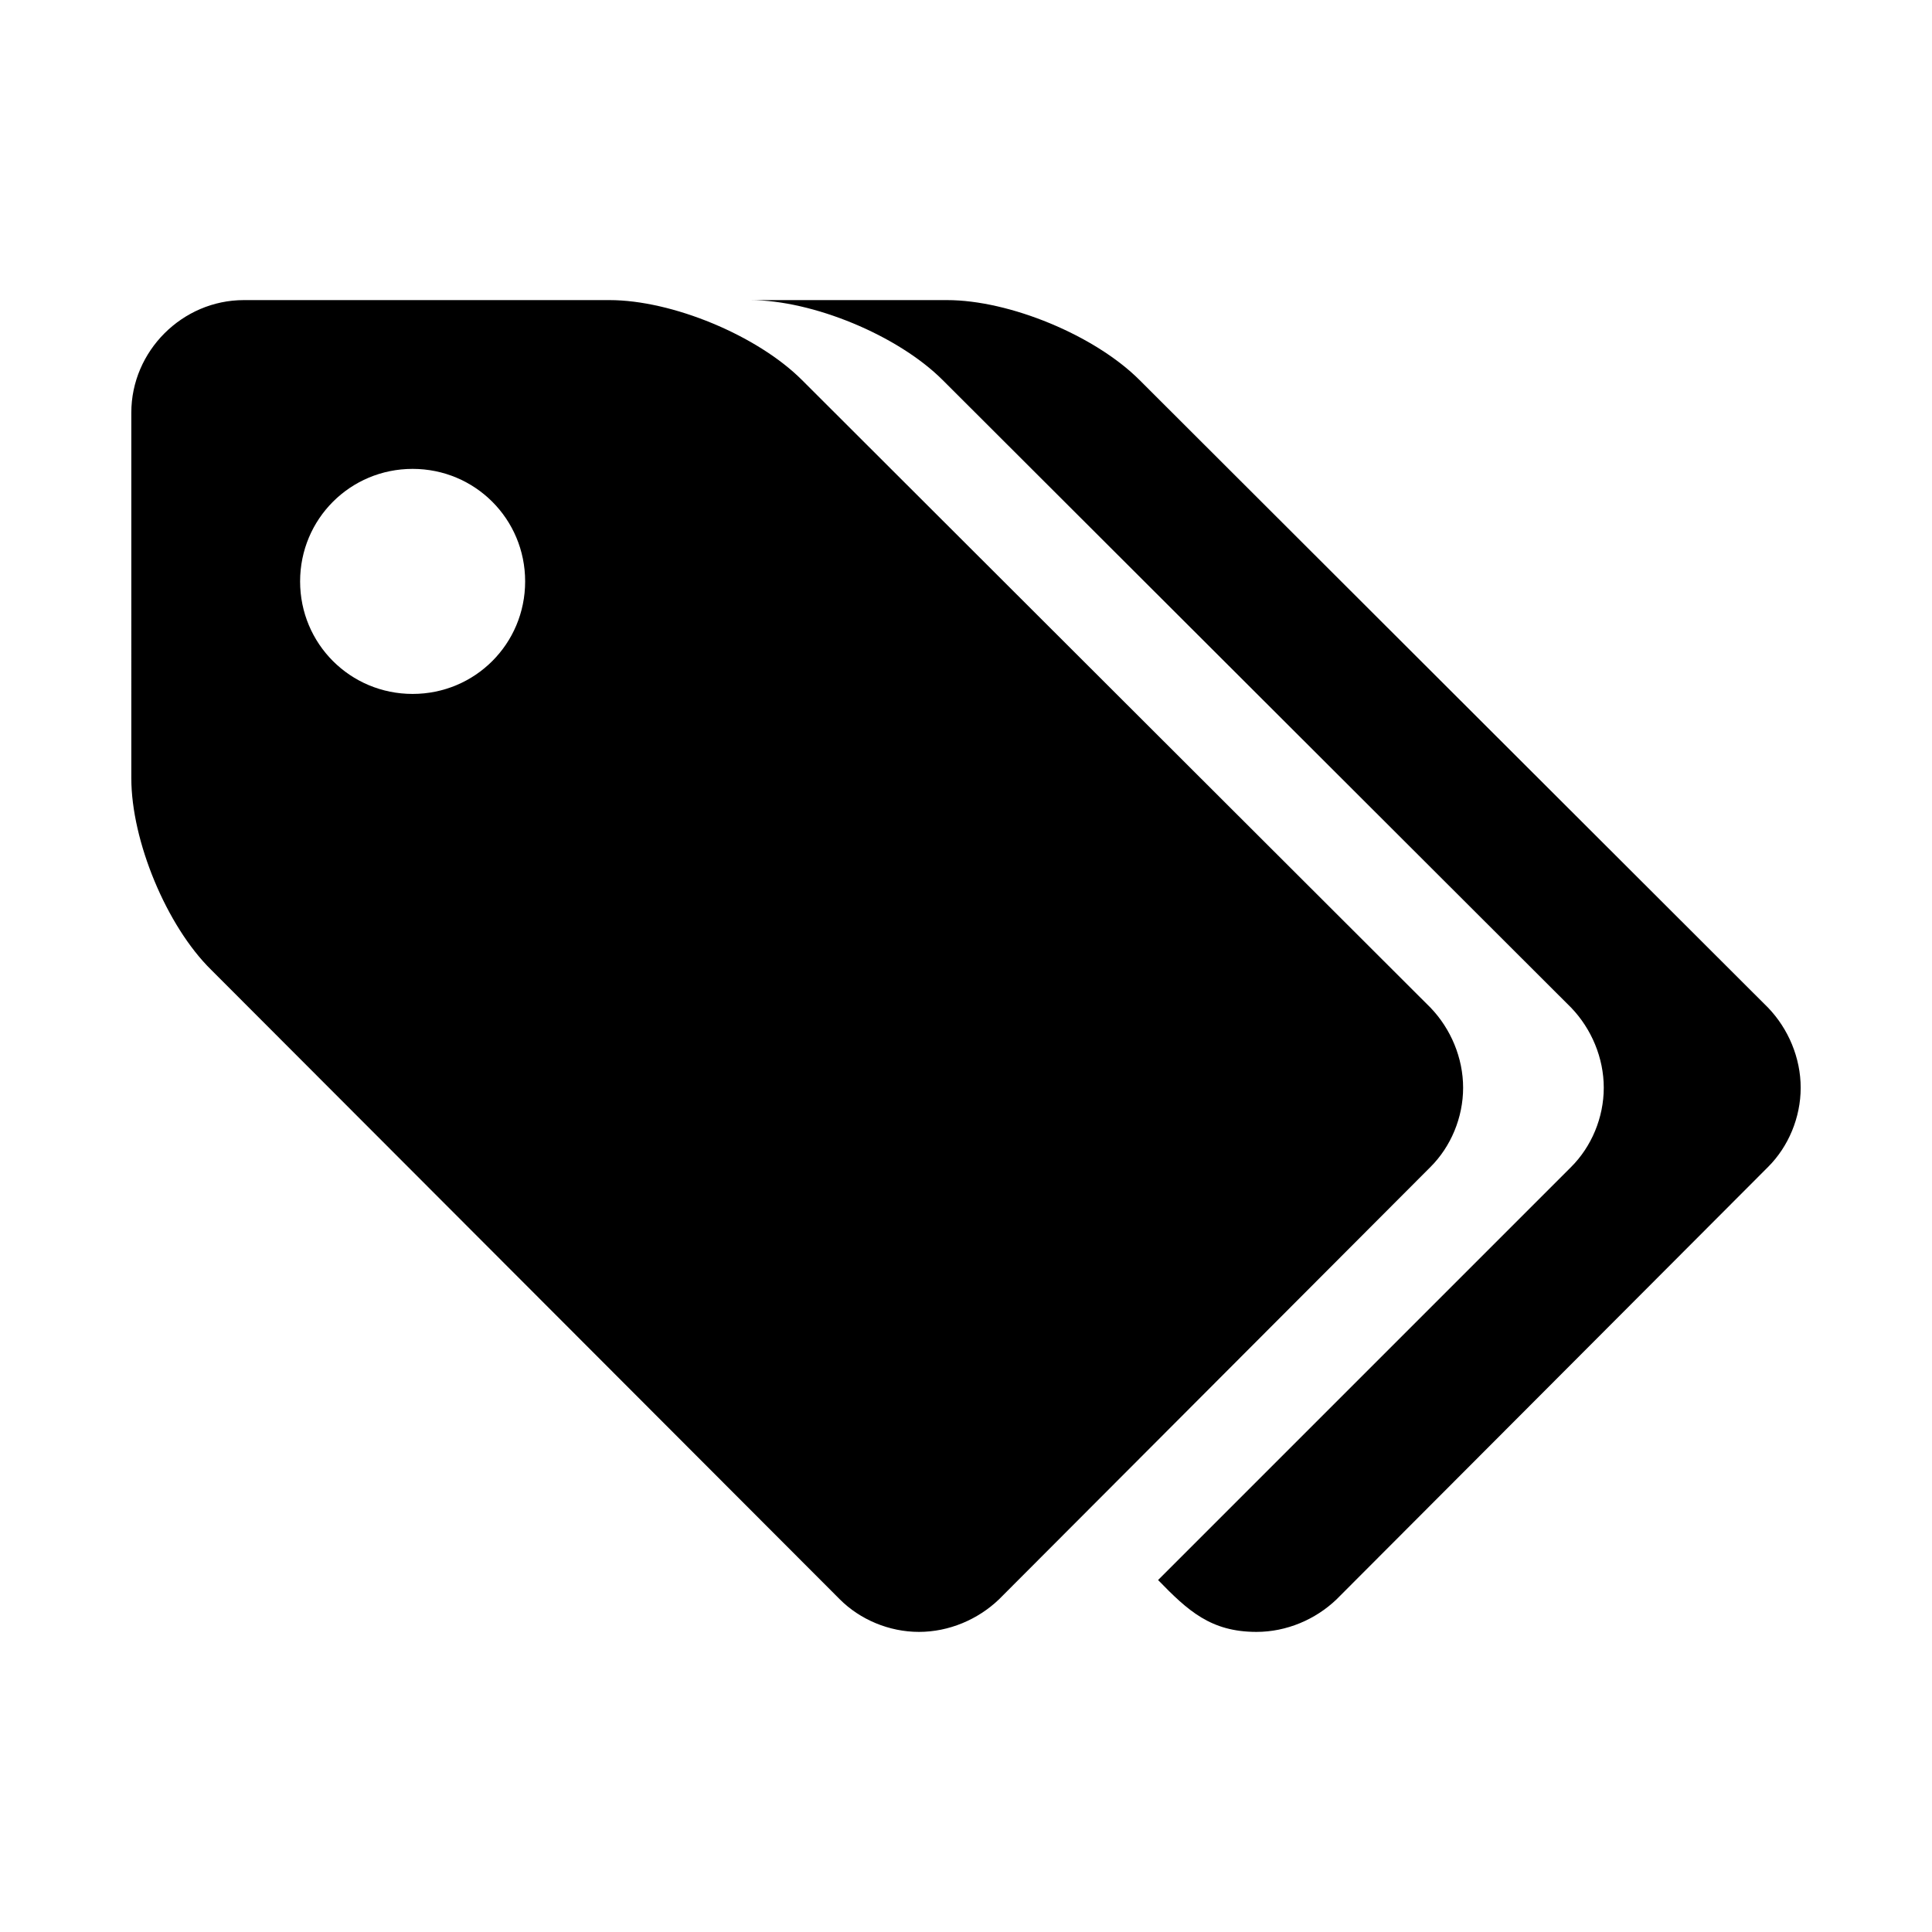 <?xml version="1.0" standalone="no"?><!DOCTYPE svg PUBLIC "-//W3C//DTD SVG 1.1//EN" "http://www.w3.org/Graphics/SVG/1.1/DTD/svg11.dtd"><svg t="1534749295163" class="icon" style="" viewBox="0 0 1024 1024" version="1.1" xmlns="http://www.w3.org/2000/svg" p-id="5137" xmlns:xlink="http://www.w3.org/1999/xlink" width="200" height="200"><defs><style type="text/css"></style></defs><path d="M758.242 618.464 529.473 847.7c-11.183 10.716-26.559 17.239-42.4 17.239s-31.217-6.523-41.934-17.239L112.001 514.097c-23.762-23.296-42.399-68.491-42.399-101.572L69.602 218.699c0-32.615 27.024-59.639 59.639-59.639l193.826 0c33.081 0 78.276 18.637 102.038 42.399l333.138 332.671c10.717 11.183 17.24 26.558 17.24 42.399S768.959 607.747 758.242 618.464zM218.699 248.519c-33.081 0-59.639 26.558-59.639 59.639s26.558 59.639 59.639 59.639 59.639-26.558 59.639-59.639S251.78 248.519 218.699 248.519zM937.158 618.464 708.389 847.7c-11.184 10.716-26.559 17.239-42.4 17.239-24.229 0-36.342-11.183-52.184-27.49l218.986-218.985c10.717-10.717 17.238-26.092 17.238-41.934s-6.521-31.217-17.238-42.399L499.653 201.46c-23.762-23.763-68.957-42.399-102.038-42.399l104.368 0c33.08 0 78.275 18.637 102.037 42.399l333.139 332.671c10.717 11.183 17.24 26.558 17.24 42.399S947.875 607.747 937.158 618.464z" p-id="5138"></path></svg>